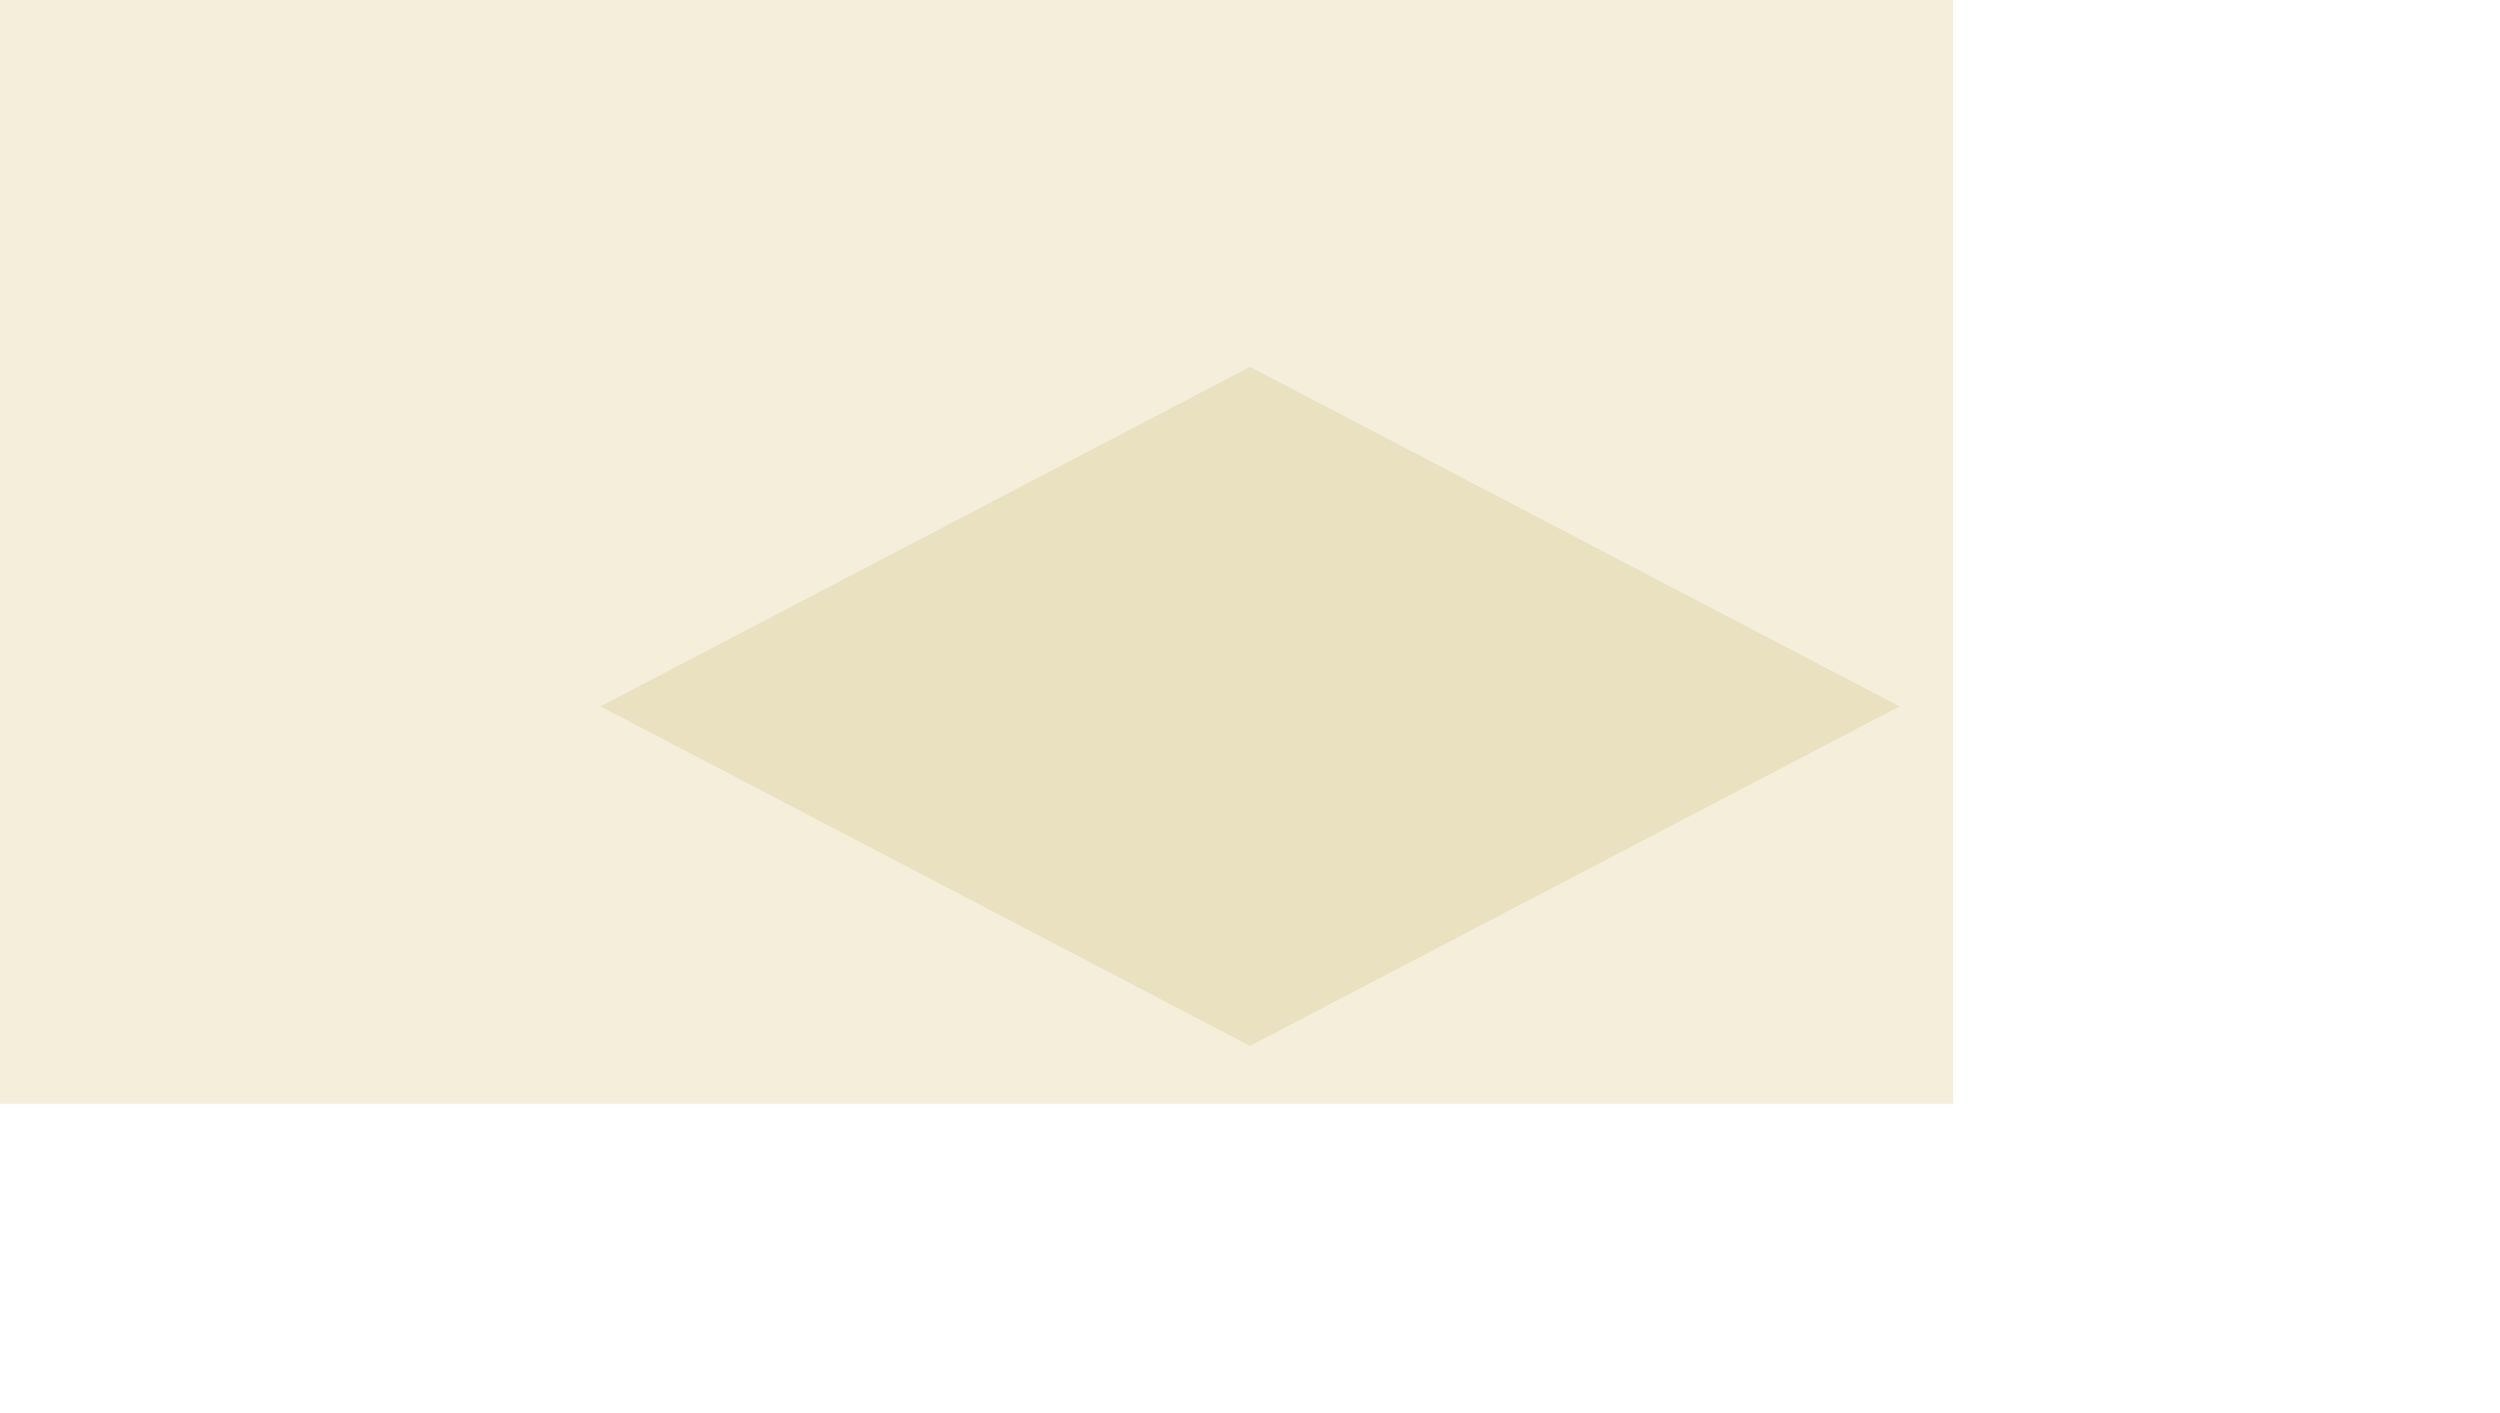 <svg xmlns="http://www.w3.org/2000/svg" version="1.1" xmlns:xlink="http://www.w3.org/1999/xlink" xmlns:svgjs="http://svgjs.com/svgjs" width="3840" height="2170" preserveAspectRatio="none" viewBox="0 0 3840 2170"><g mask="url(&quot;#SvgjsMask1028&quot;)" fill="none"><rect width="3840" height="2170" x="0" y="0" fill="rgba(234, 225, 192, 1)"></rect><path d="M0 0L2998.09 0L0 1567.08z" filter="url(#SvgjsFilter1029)" fill="rgba(245, 238, 219, 1)"></path><path d="M0 2170L2998.09 2170L0 602.92z" filter="url(#SvgjsFilter1029)" fill="rgba(245, 238, 219, 1)"></path><path d="M3840 2170L841.91 2170L3840 602.92z" filter="url(#SvgjsFilter1029)" fill="rgba(245, 238, 219, 1)"></path><path d="M3840 0L841.91 0L3840 1567.08z" filter="url(#SvgjsFilter1029)" fill="rgba(245, 238, 219, 1)"></path></g><defs><mask id="SvgjsMask1028"><rect width="3840" height="2170" fill="#ffffff"></rect></mask><filter height="130%" id="SvgjsFilter1029"><feGaussianBlur in="SourceAlpha" stdDeviation="5" result="TopLeftG"></feGaussianBlur><feOffset dx="-5" dy="-5" in="TopLeftG" result="TopLeftO"></feOffset><feComponentTransfer in="TopLeftO" result="TopLeftC"><feFuncA type="linear" slope="0.7"></feFuncA></feComponentTransfer><feGaussianBlur in="SourceAlpha" stdDeviation="5" result="TopRightG"></feGaussianBlur><feOffset dx="5" dy="-5" in="TopRightG" result="TopRightO"></feOffset><feComponentTransfer in="TopRightO" result="TopRightC"><feFuncA type="linear" slope="0.7"></feFuncA></feComponentTransfer><feGaussianBlur in="SourceAlpha" stdDeviation="5" result="BottomLeftG"></feGaussianBlur><feOffset dx="-5" dy="5" in="BottomLeftG" result="BottomLeftO"></feOffset><feComponentTransfer in="BottomLeftO" result="BottomLeftC"><feFuncA type="linear" slope="0.7"></feFuncA></feComponentTransfer><feGaussianBlur in="SourceAlpha" stdDeviation="5" result="BottomRightG"></feGaussianBlur><feOffset dx="5" dy="5" in="BottomRightG" result="BottomRightO"></feOffset><feComponentTransfer in="BottomRightO" result="BottomRightC"><feFuncA type="linear" slope="0.7"></feFuncA></feComponentTransfer><feMerge><feMergeNode in="TopLeftC"></feMergeNode><feMergeNode in="TopRightC"></feMergeNode><feMergeNode in="BottomLeftC"></feMergeNode><feMergeNode in="BottomRightC"></feMergeNode><feMergeNode in="SourceGraphic"></feMergeNode></feMerge></filter></defs></svg>